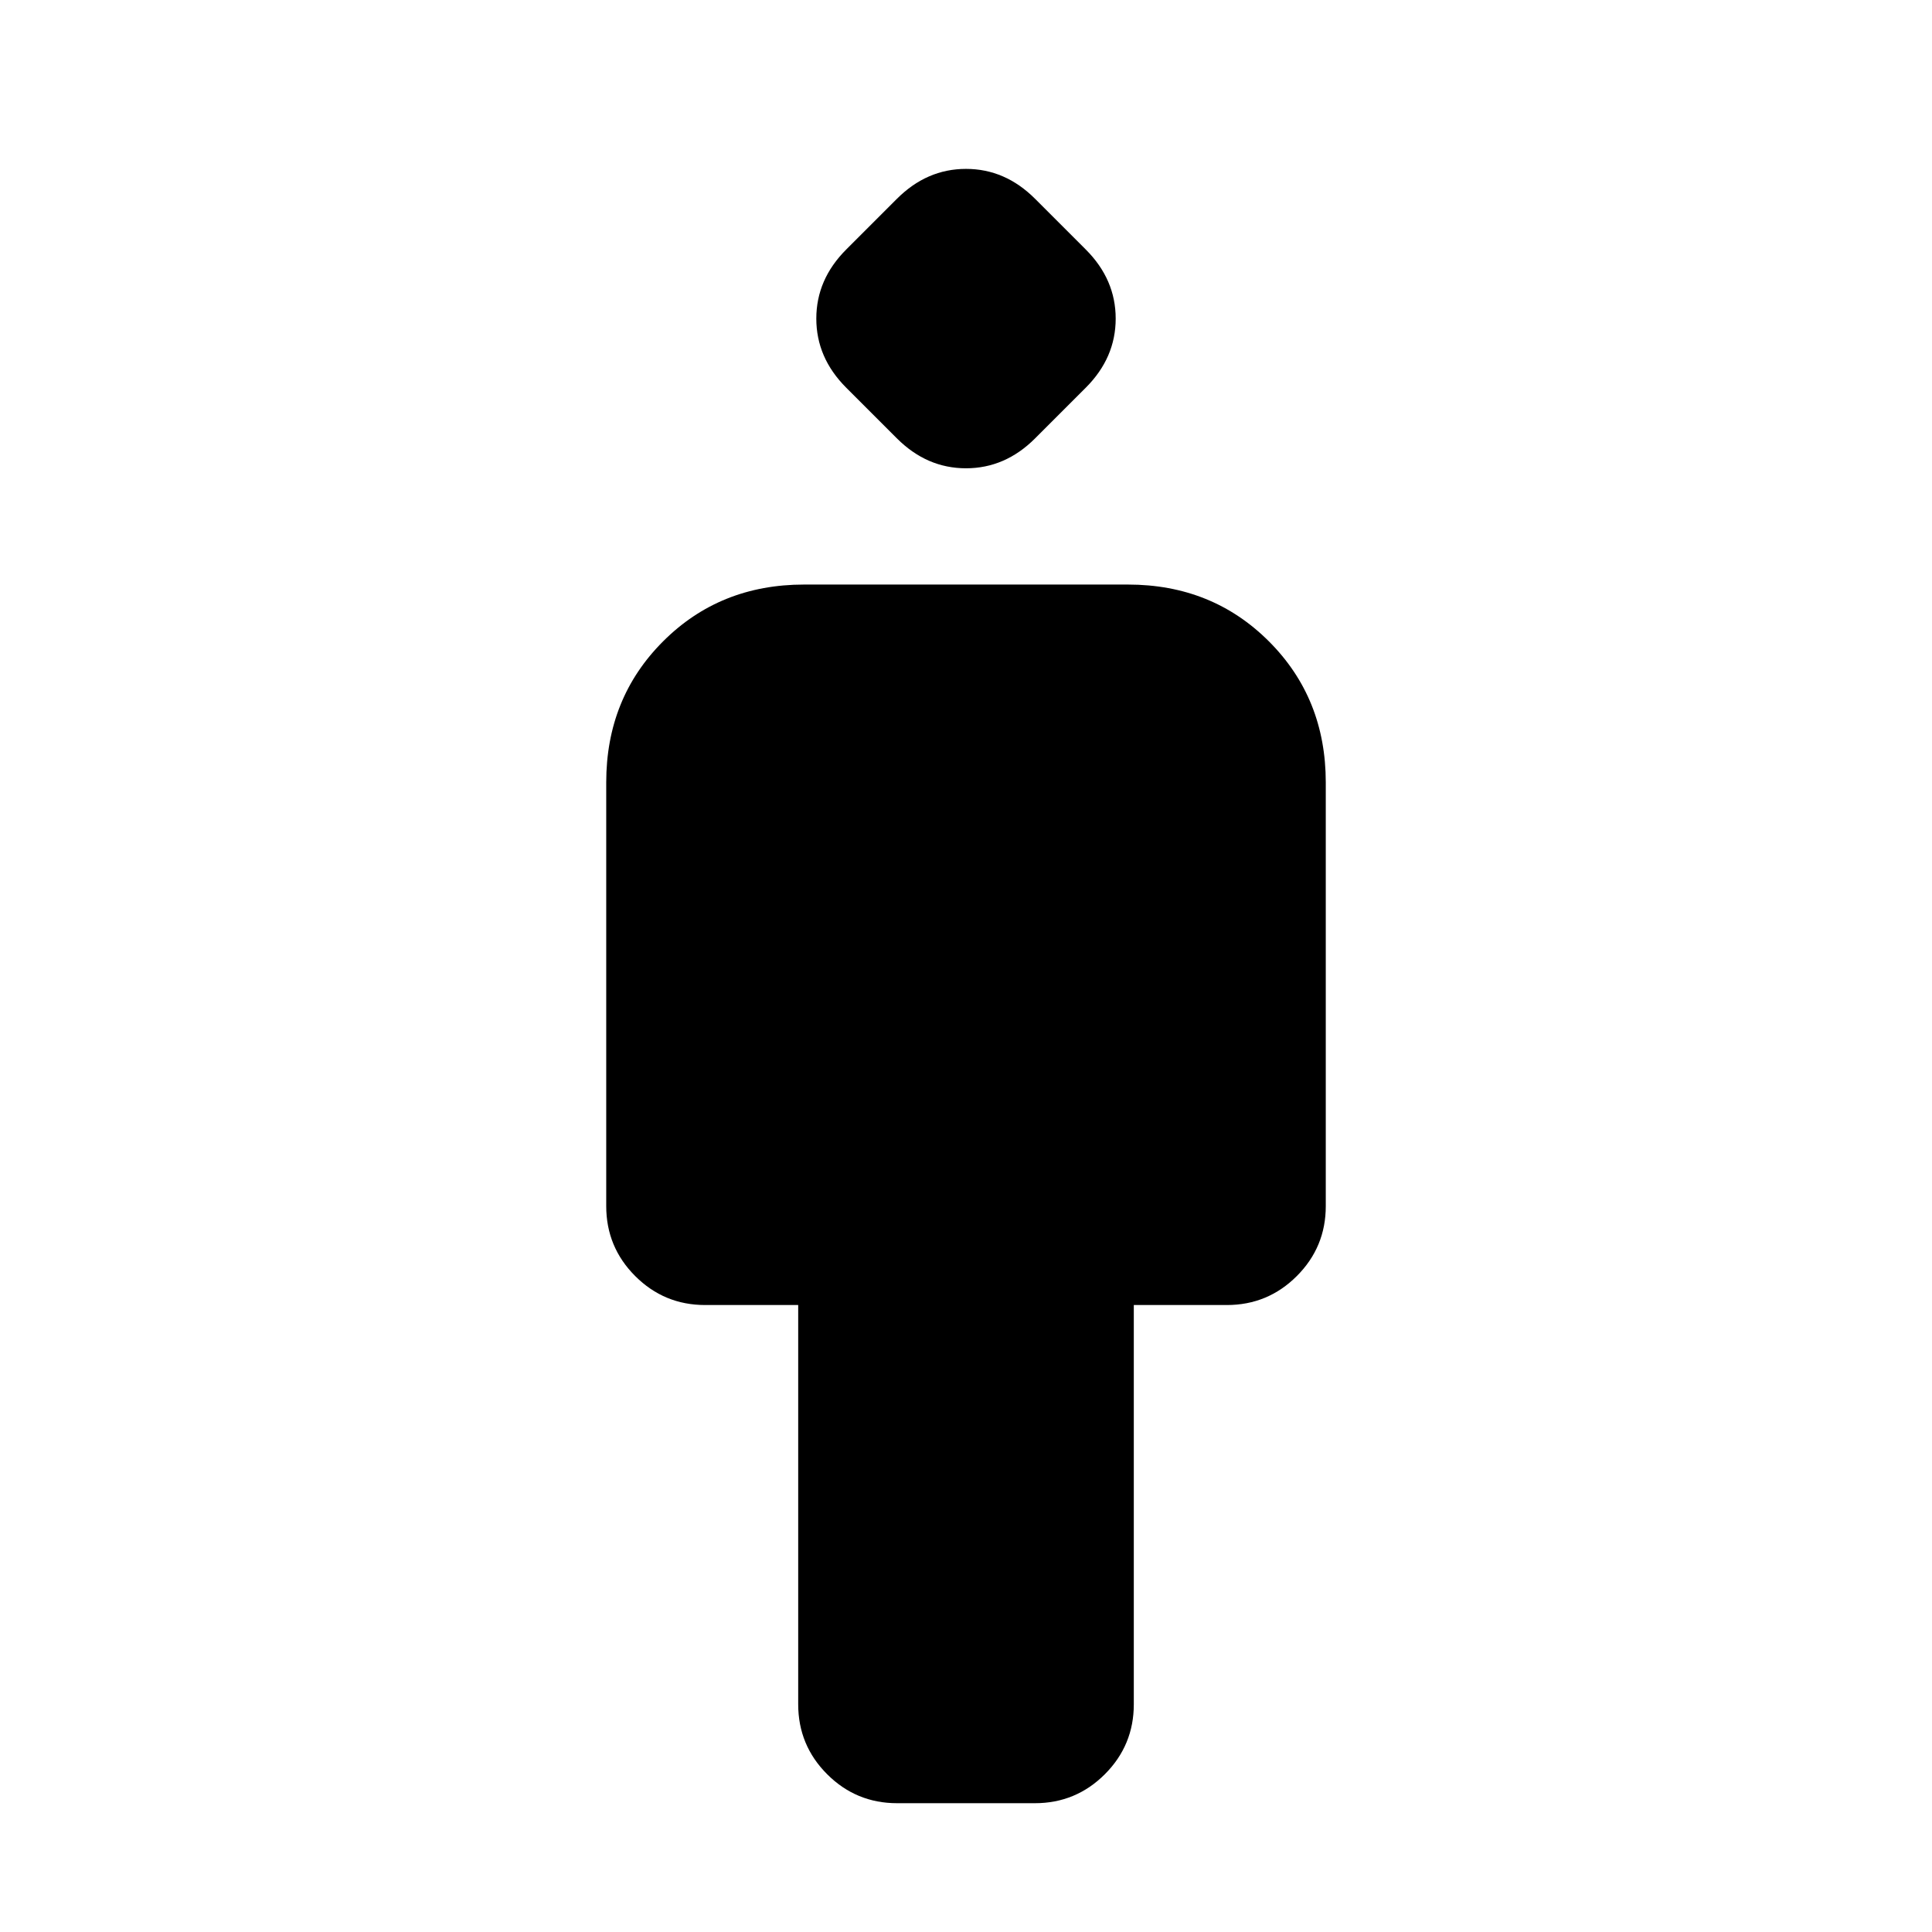 <svg xmlns="http://www.w3.org/2000/svg" height="24" viewBox="0 -960 960 960" width="24"><path d="M396.62-113.15v-198.39h-46.23q-20.37 0-34.76-14.39-14.4-14.4-14.4-34.76v-210.54q0-41.83 28.24-70.07 28.24-28.24 70.07-28.24h160.92q41.83 0 70.07 28.24 28.24 28.24 28.24 70.07v210.54q0 20.36-14.4 34.76-14.39 14.39-34.76 14.39h-46.23v198.39q0 20.36-14.39 34.76Q534.6-64 514.23-64h-68.46q-20.37 0-34.76-14.39-14.39-14.4-14.39-34.76Zm49.07-629-25.23-25.23q-14.84-14.85-14.84-34.31T420.46-836l25.23-25.23q14.85-14.85 34.31-14.85t34.31 14.85L539.54-836q14.84 14.85 14.84 34.31t-14.84 34.31l-25.23 25.23q-14.85 14.84-34.31 14.84t-34.31-14.84Z"/></svg>